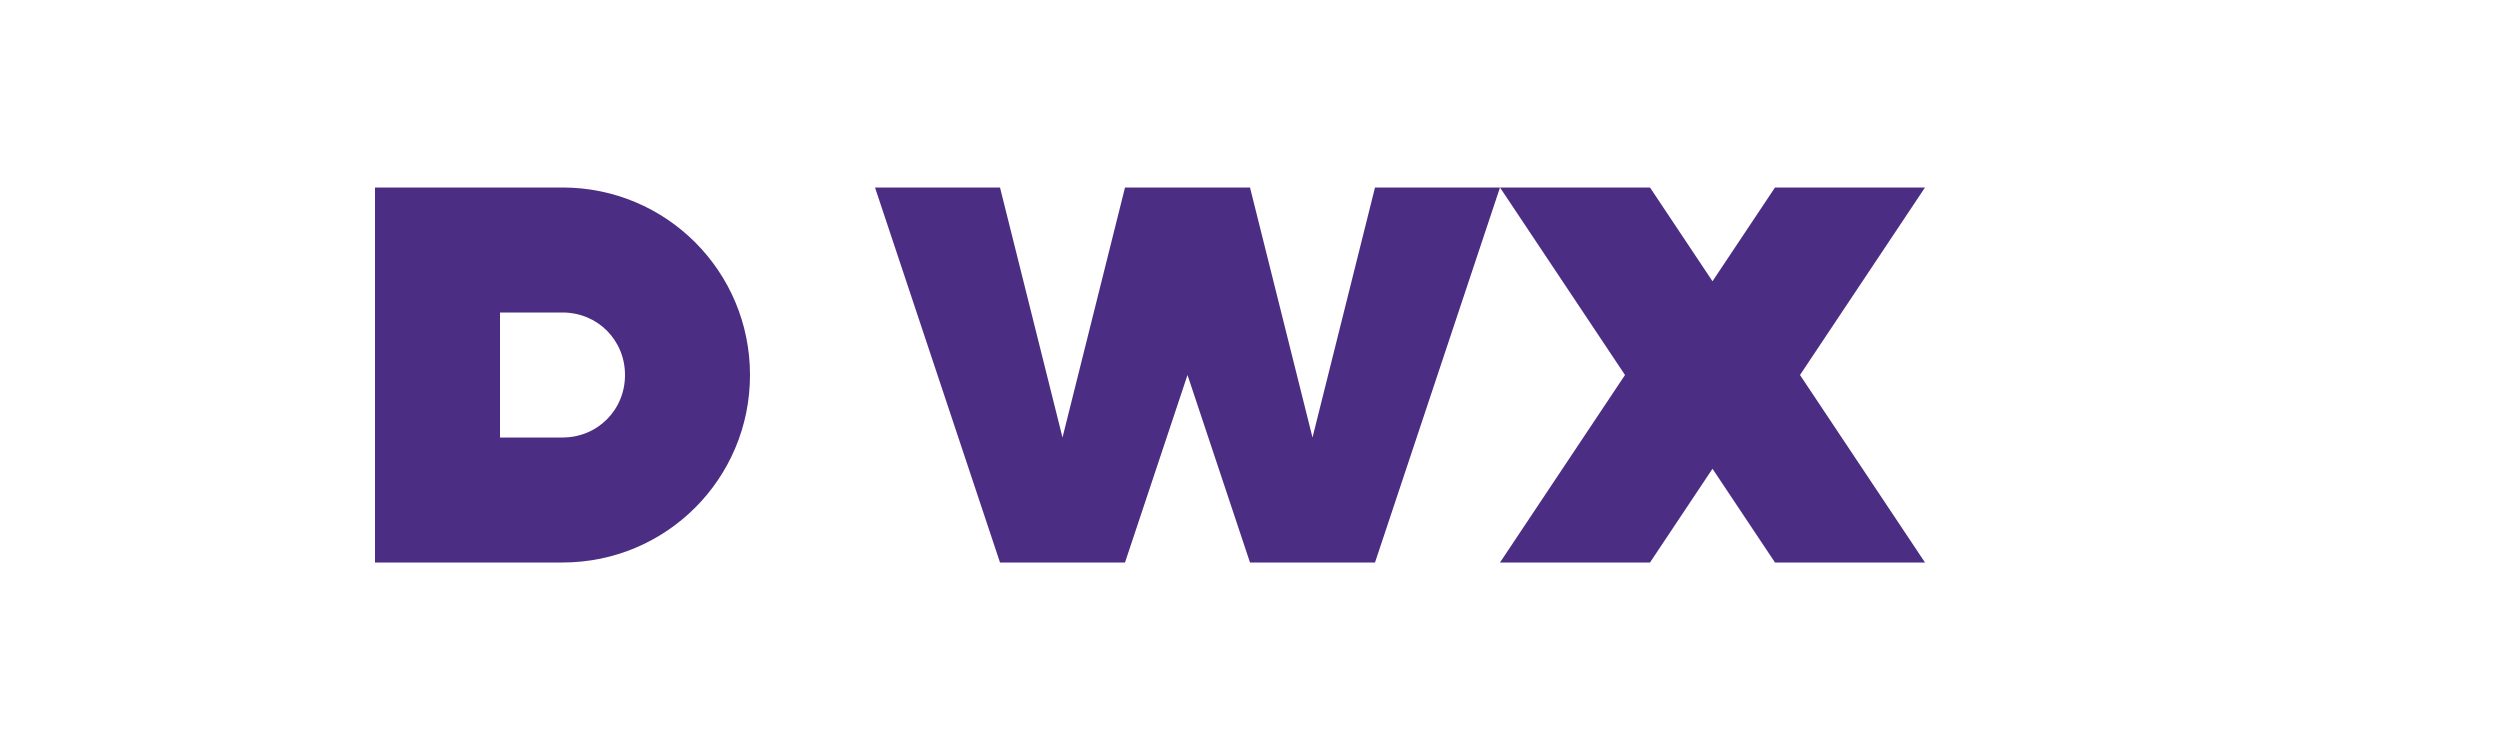 <svg xmlns="http://www.w3.org/2000/svg" viewBox="0 0 200 60" fill="#4b2e83">
  <path d="M30,15h15c8.3,0,15,6.7,15,15s-6.7,15-15,15H30V15z M40,25v10h5c2.8,0,5-2.2,5-5s-2.2-5-5-5H40z"/>
  <path d="M70,15h10l5,20l5-20h10l5,20l5-20h10l-10,30h-10l-5-15l-5,15h-10L70,15z"/>
  <path d="M130,30l-10-15h12l5,7.5l5-7.5h12l-10,15l10,15h-12l-5-7.5l-5,7.5h-12L130,30z"/>
</svg>